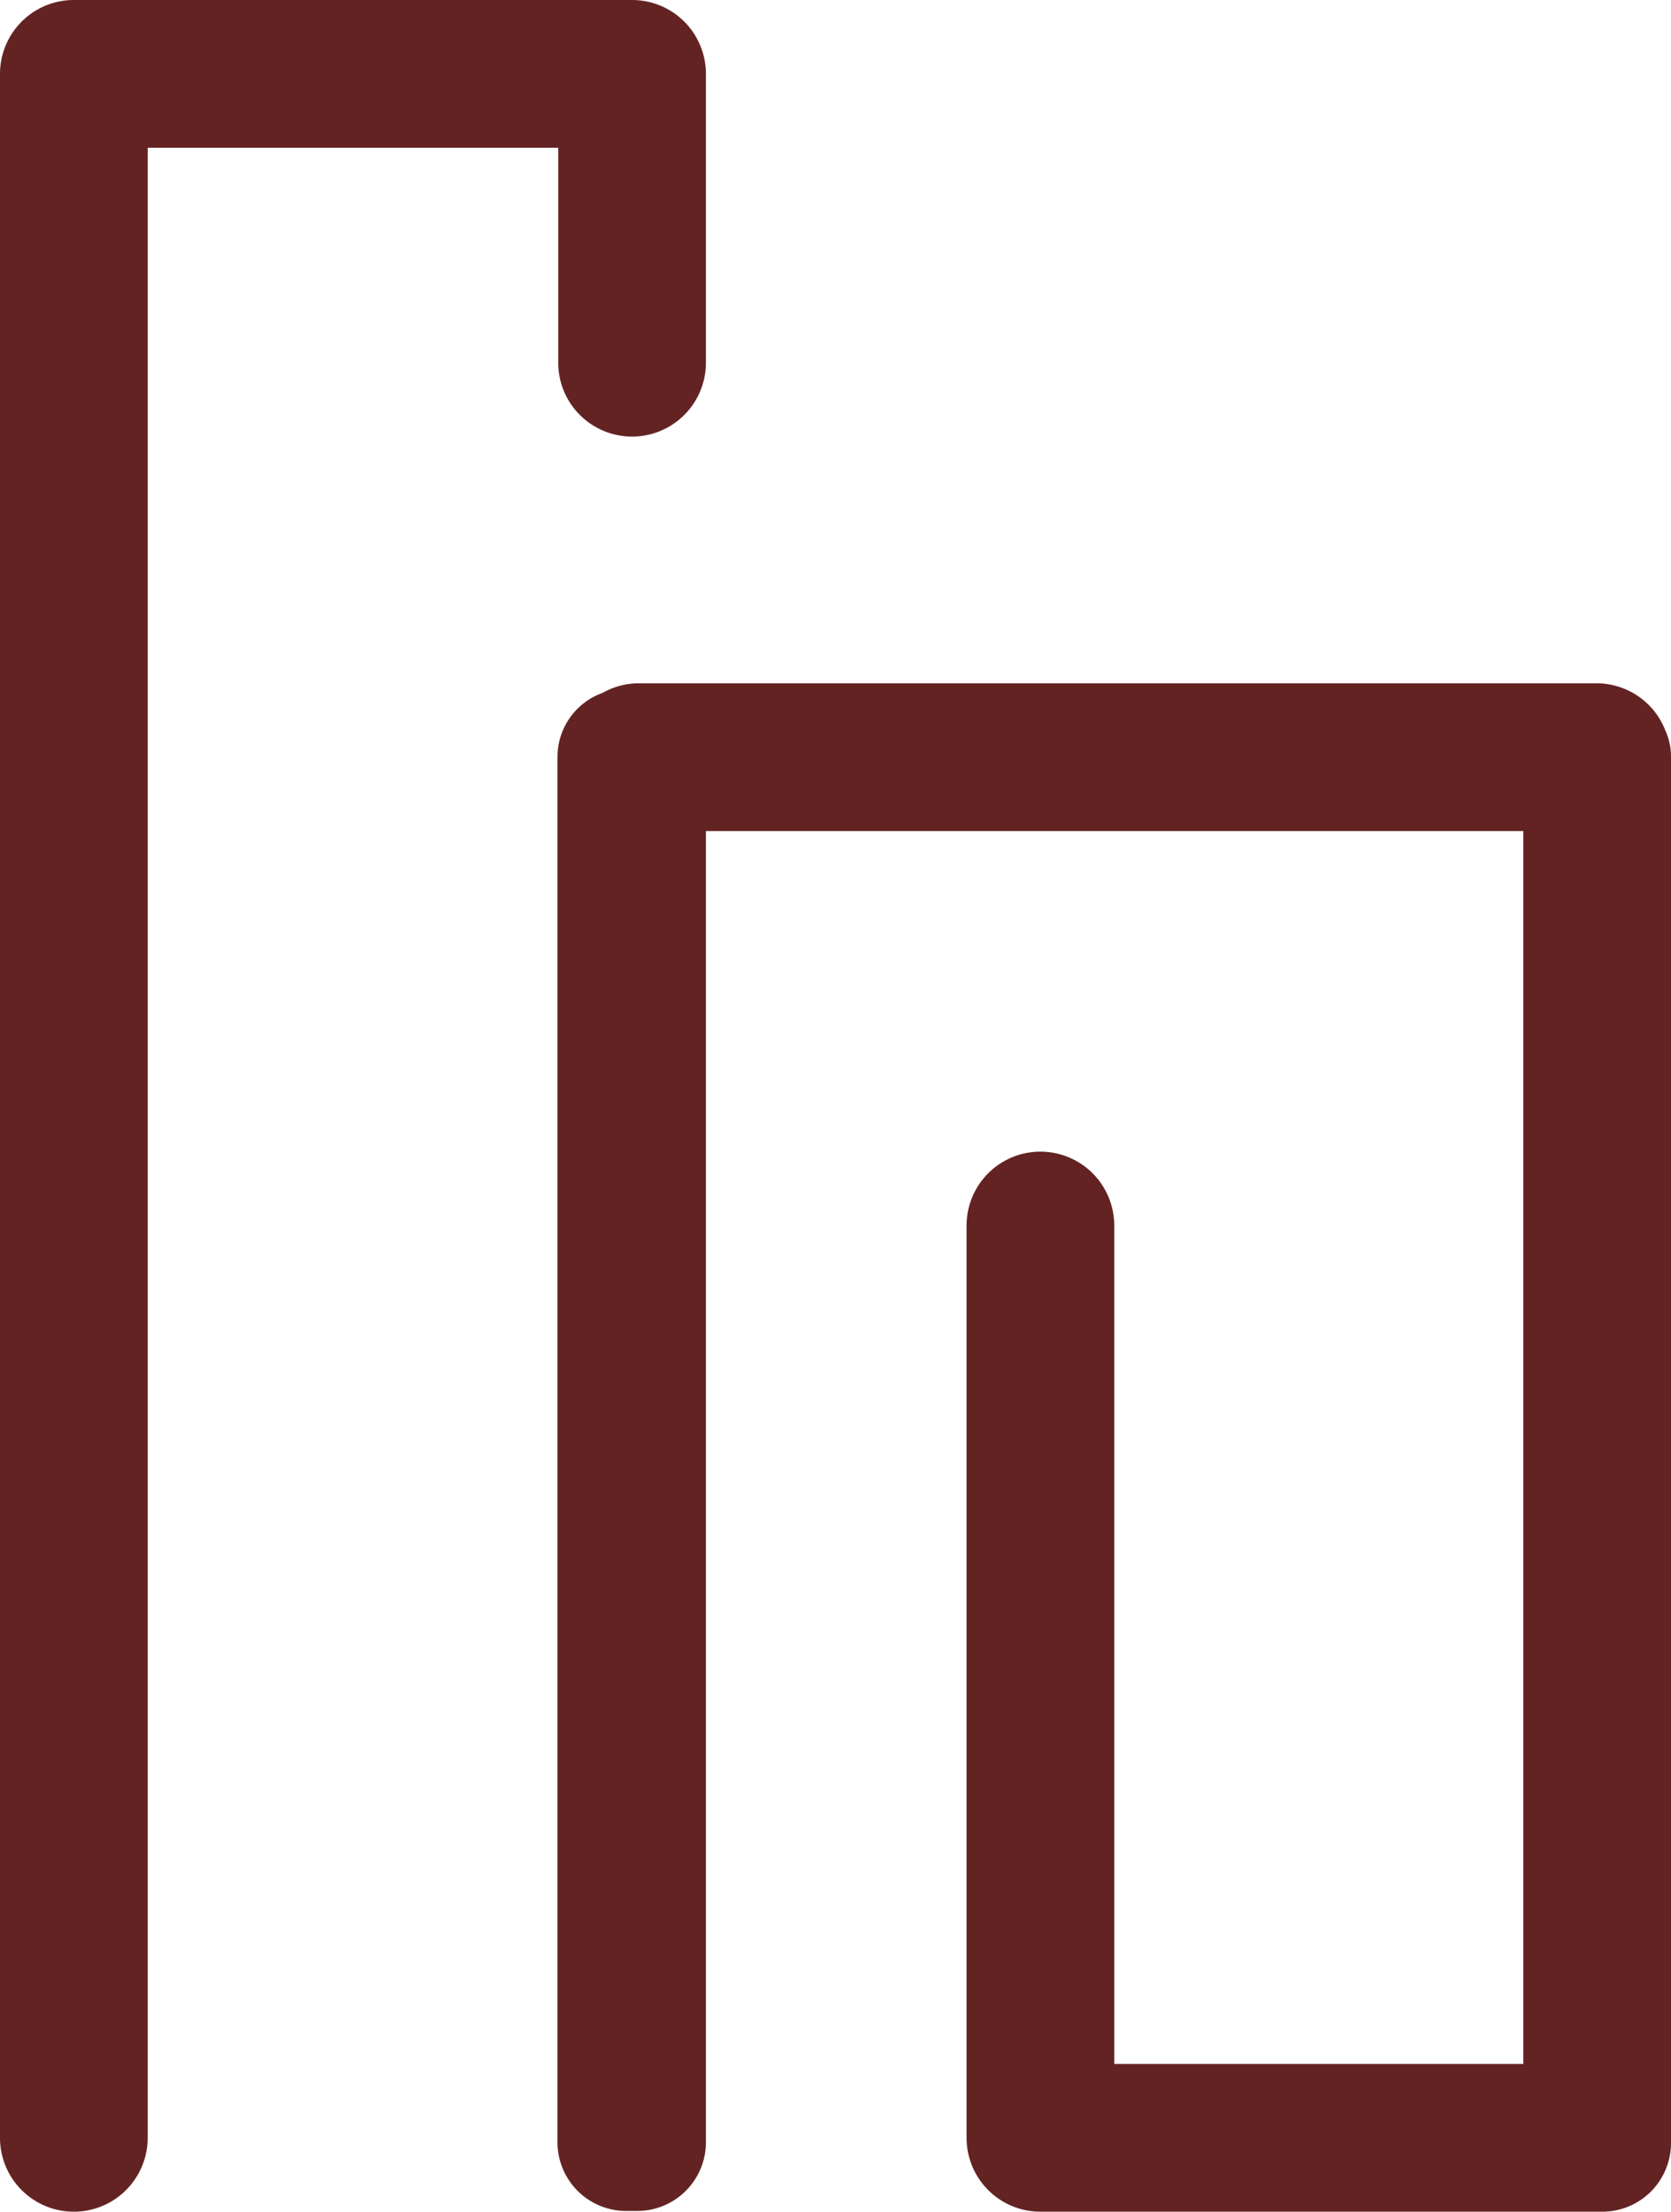 <svg xmlns="http://www.w3.org/2000/svg" viewBox="0 0 22.63 29.94"><defs><style>.cls-1{fill:#632323;}</style></defs><title>Architecture</title><g id="Слой_2" data-name="Слой 2"><g id="Слой_1-2" data-name="Слой 1"><path class="cls-1" d="M7.56,2V4.91a1,1,0,0,0,2,0V1a1,1,0,0,0-1-1H1A1,1,0,0,0,0,1V28.94a1,1,0,0,0,2,0V2Z"/><path class="cls-1" d="M22.55,9.88a1,1,0,0,0-.92-.63h-13a1,1,0,0,0-.47.13.92.92,0,0,0-.61.86V29a.93.93,0,0,0,.93.93h.15A.93.93,0,0,0,9.56,29V11.25H20.63V27.94H15.09V16.59a1,1,0,0,0-2,0V28.94a1,1,0,0,0,1,1,.35.35,0,0,0,.11,0,.45.45,0,0,0,.11,0H21.7a.93.93,0,0,0,.93-.93V10.24A.86.86,0,0,0,22.55,9.88Z"/></g></g></svg>